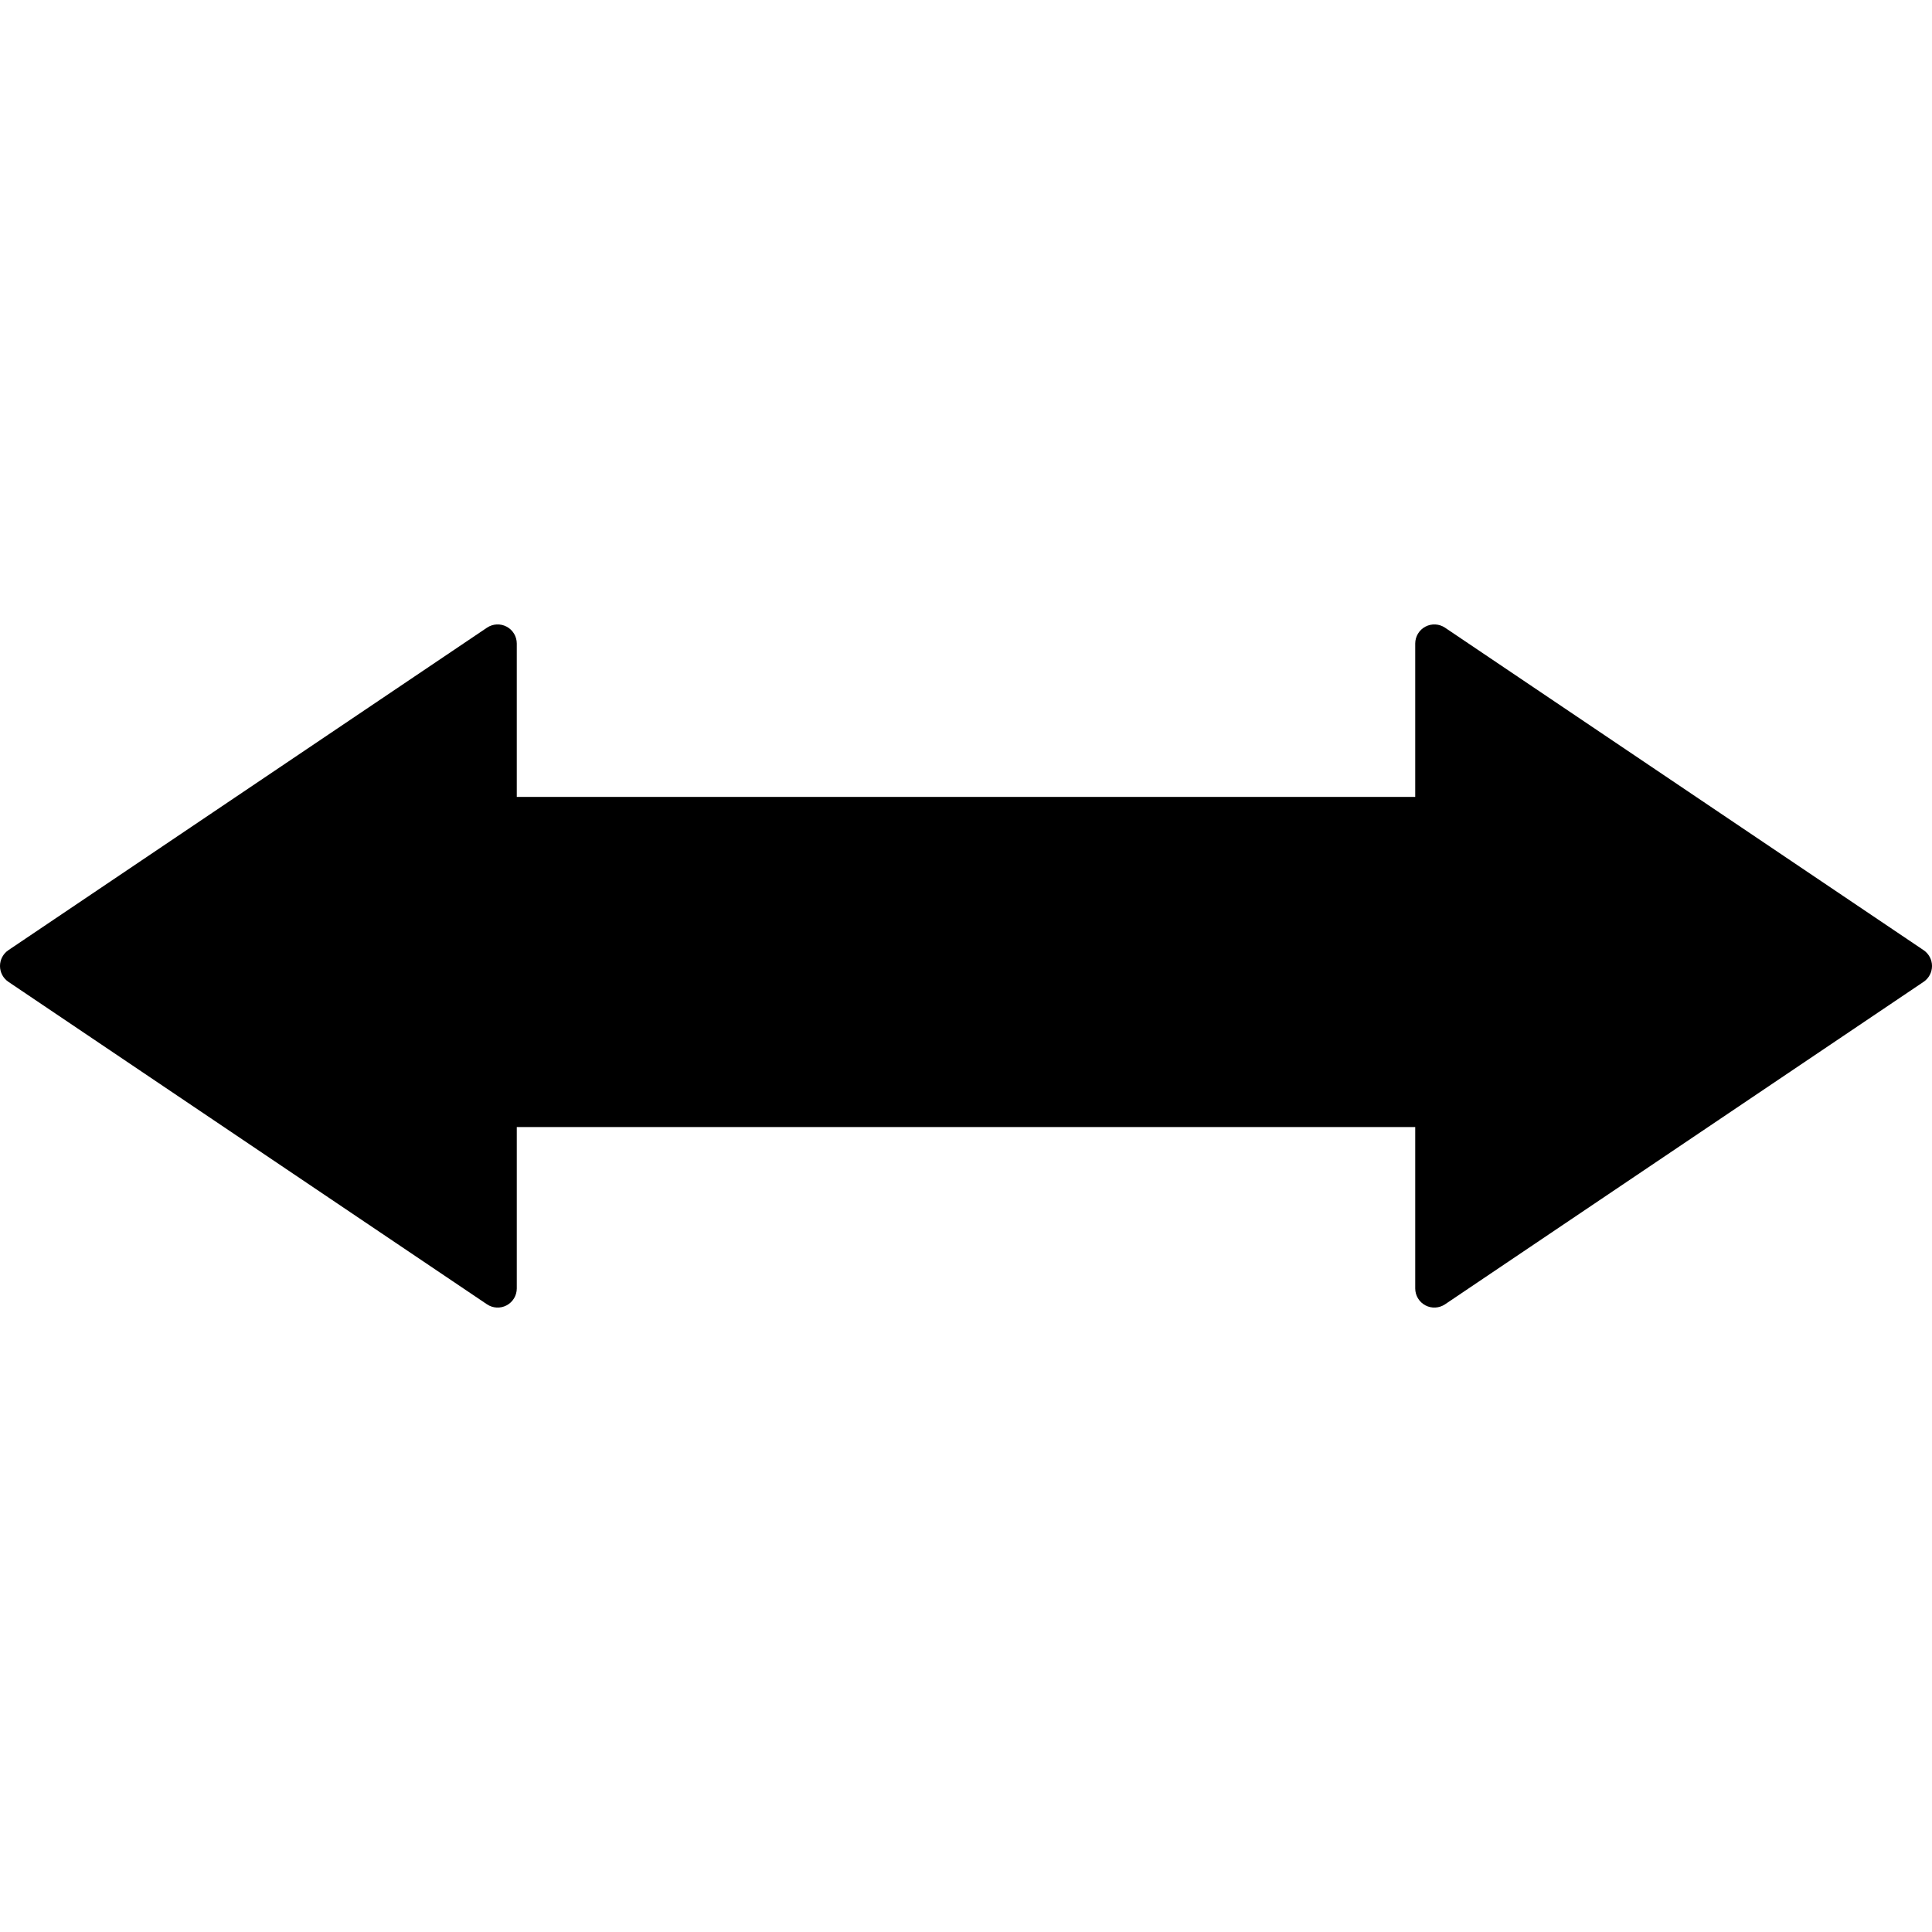 <?xml version="1.0" encoding="iso-8859-1"?>
<!-- Generator: Adobe Illustrator 18.0.0, SVG Export Plug-In . SVG Version: 6.00 Build 0)  -->
<!DOCTYPE svg PUBLIC "-//W3C//DTD SVG 1.1//EN" "http://www.w3.org/Graphics/SVG/1.1/DTD/svg11.dtd">
<svg version="1.1" id="Capa_1" xmlns="http://www.w3.org/2000/svg" xmlns:xlink="http://www.w3.org/1999/xlink" x="0px" y="0px"
	 viewBox="0 0 490.7 490.7" style="enable-background:new 0 0 490.7 490.7;" xml:space="preserve">
<path id="XMLID_33_" d="M488.559,241.324l-121.547-81.902c-1.487-0.999-3.405-1.102-4.993-0.257
	c-1.582,0.839-2.572,2.493-2.572,4.283v38.958H131.254v-38.958c0-1.79-0.99-3.444-2.572-4.283c-1.591-0.846-3.508-0.743-4.994,0.257
	L2.14,241.324C0.798,242.227,0,243.737,0,245.35c0,1.612,0.798,3.123,2.14,4.025l121.549,81.903
	c1.486,0.999,3.403,1.103,4.994,0.257c1.582-0.84,2.572-2.493,2.572-4.283V286.25h228.192v41.003c0,1.79,0.99,3.443,2.572,4.283
	c1.588,0.846,3.506,0.742,4.993-0.257l121.547-81.903c1.343-0.902,2.142-2.413,2.142-4.025
	C490.7,243.737,489.902,242.227,488.559,241.324z"/>
<g>
</g>
<g>
</g>
<g>
</g>
<g>
</g>
<g>
</g>
<g>
</g>
<g>
</g>
<g>
</g>
<g>
</g>
<g>
</g>
<g>
</g>
<g>
</g>
<g>
</g>
<g>
</g>
<g>
</g>
</svg>
